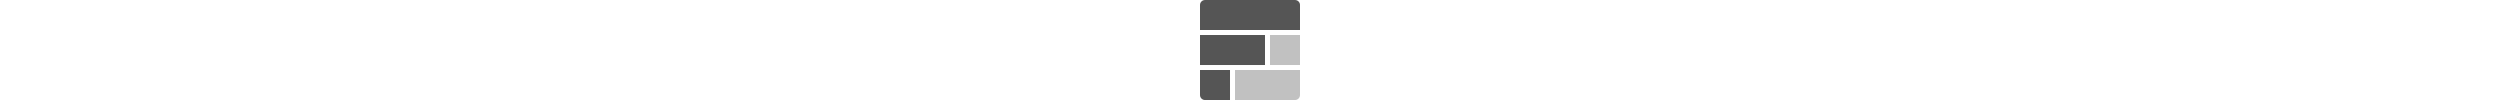 <?xml version="1.0" encoding="UTF-8" standalone="no"?>
<!DOCTYPE svg PUBLIC "-//W3C//DTD SVG 1.1//EN" "http://www.w3.org/Graphics/SVG/1.1/DTD/svg11.dtd">
<svg height="40px" viewBox="0 0 1000 1000" version="1.1" xmlns="http://www.w3.org/2000/svg" xmlns:xlink="http://www.w3.org/1999/xlink" xml:space="preserve" xmlns:serif="http://www.serif.com/" style="fill-rule:evenodd;clip-rule:evenodd;stroke-linejoin:round;stroke-miterlimit:2;">
    <g transform="matrix(1,0,0,1,0,-1190)">
        <g id="logomark-bw" transform="matrix(1,0,0,1,0,1190)">
            <rect x="0" y="0" width="1000" height="1000" style="fill:none;"/>
            <clipPath id="_clip1">
                <rect x="0" y="0" width="1000" height="1000"/>
            </clipPath>
            <g clip-path="url(#_clip1)">
                <g transform="matrix(1,0,0,1,-500,-500)">
                    <g transform="matrix(0.88,-1.3125e-16,-4.70609e-17,1.205,500,295.181)">
                        <path d="M341,751L0,751L0,958.5C0,981.42 25.445,1000 56.833,1000L341,1000L341,751Z" style="fill:rgb(85,85,85);"/>
                    </g>
                    <g transform="matrix(1.906,-1.05525e-16,-1.26823e-16,1.205,500,-54.819)">
                        <rect x="0" y="751" width="341" height="249" style="fill:rgb(85,85,85);"/>
                    </g>
                    <g transform="matrix(2.933,-7.87499e-17,-2.6145e-16,1.205,500,-404.819)">
                        <path d="M341,792.5C341,769.58 333.366,751 323.95,751L17.05,751C7.634,751 0,769.58 0,792.5L0,1000L341,1000L341,792.5Z" style="fill:rgb(85,85,85);"/>
                    </g>
                </g>
                <g transform="matrix(-1,0,0,1,1500,-500)">
                    <g transform="matrix(1.906,-3.82644e-16,-4.46244e-16,1.205,500,295.181)">
                        <path d="M341,751L0,751L0,958.5C0,981.42 11.744,1000 26.231,1000L341,1000L341,751Z" style="fill:rgb(193,193,193);"/>
                    </g>
                    <g transform="matrix(0.88,1.45869e-16,1.00364e-16,1.205,500,-54.819)">
                        <rect x="0" y="751" width="341" height="249" style="fill:rgb(193,193,193);"/>
                    </g>
                </g>
            </g>
        </g>
    </g>
</svg>
